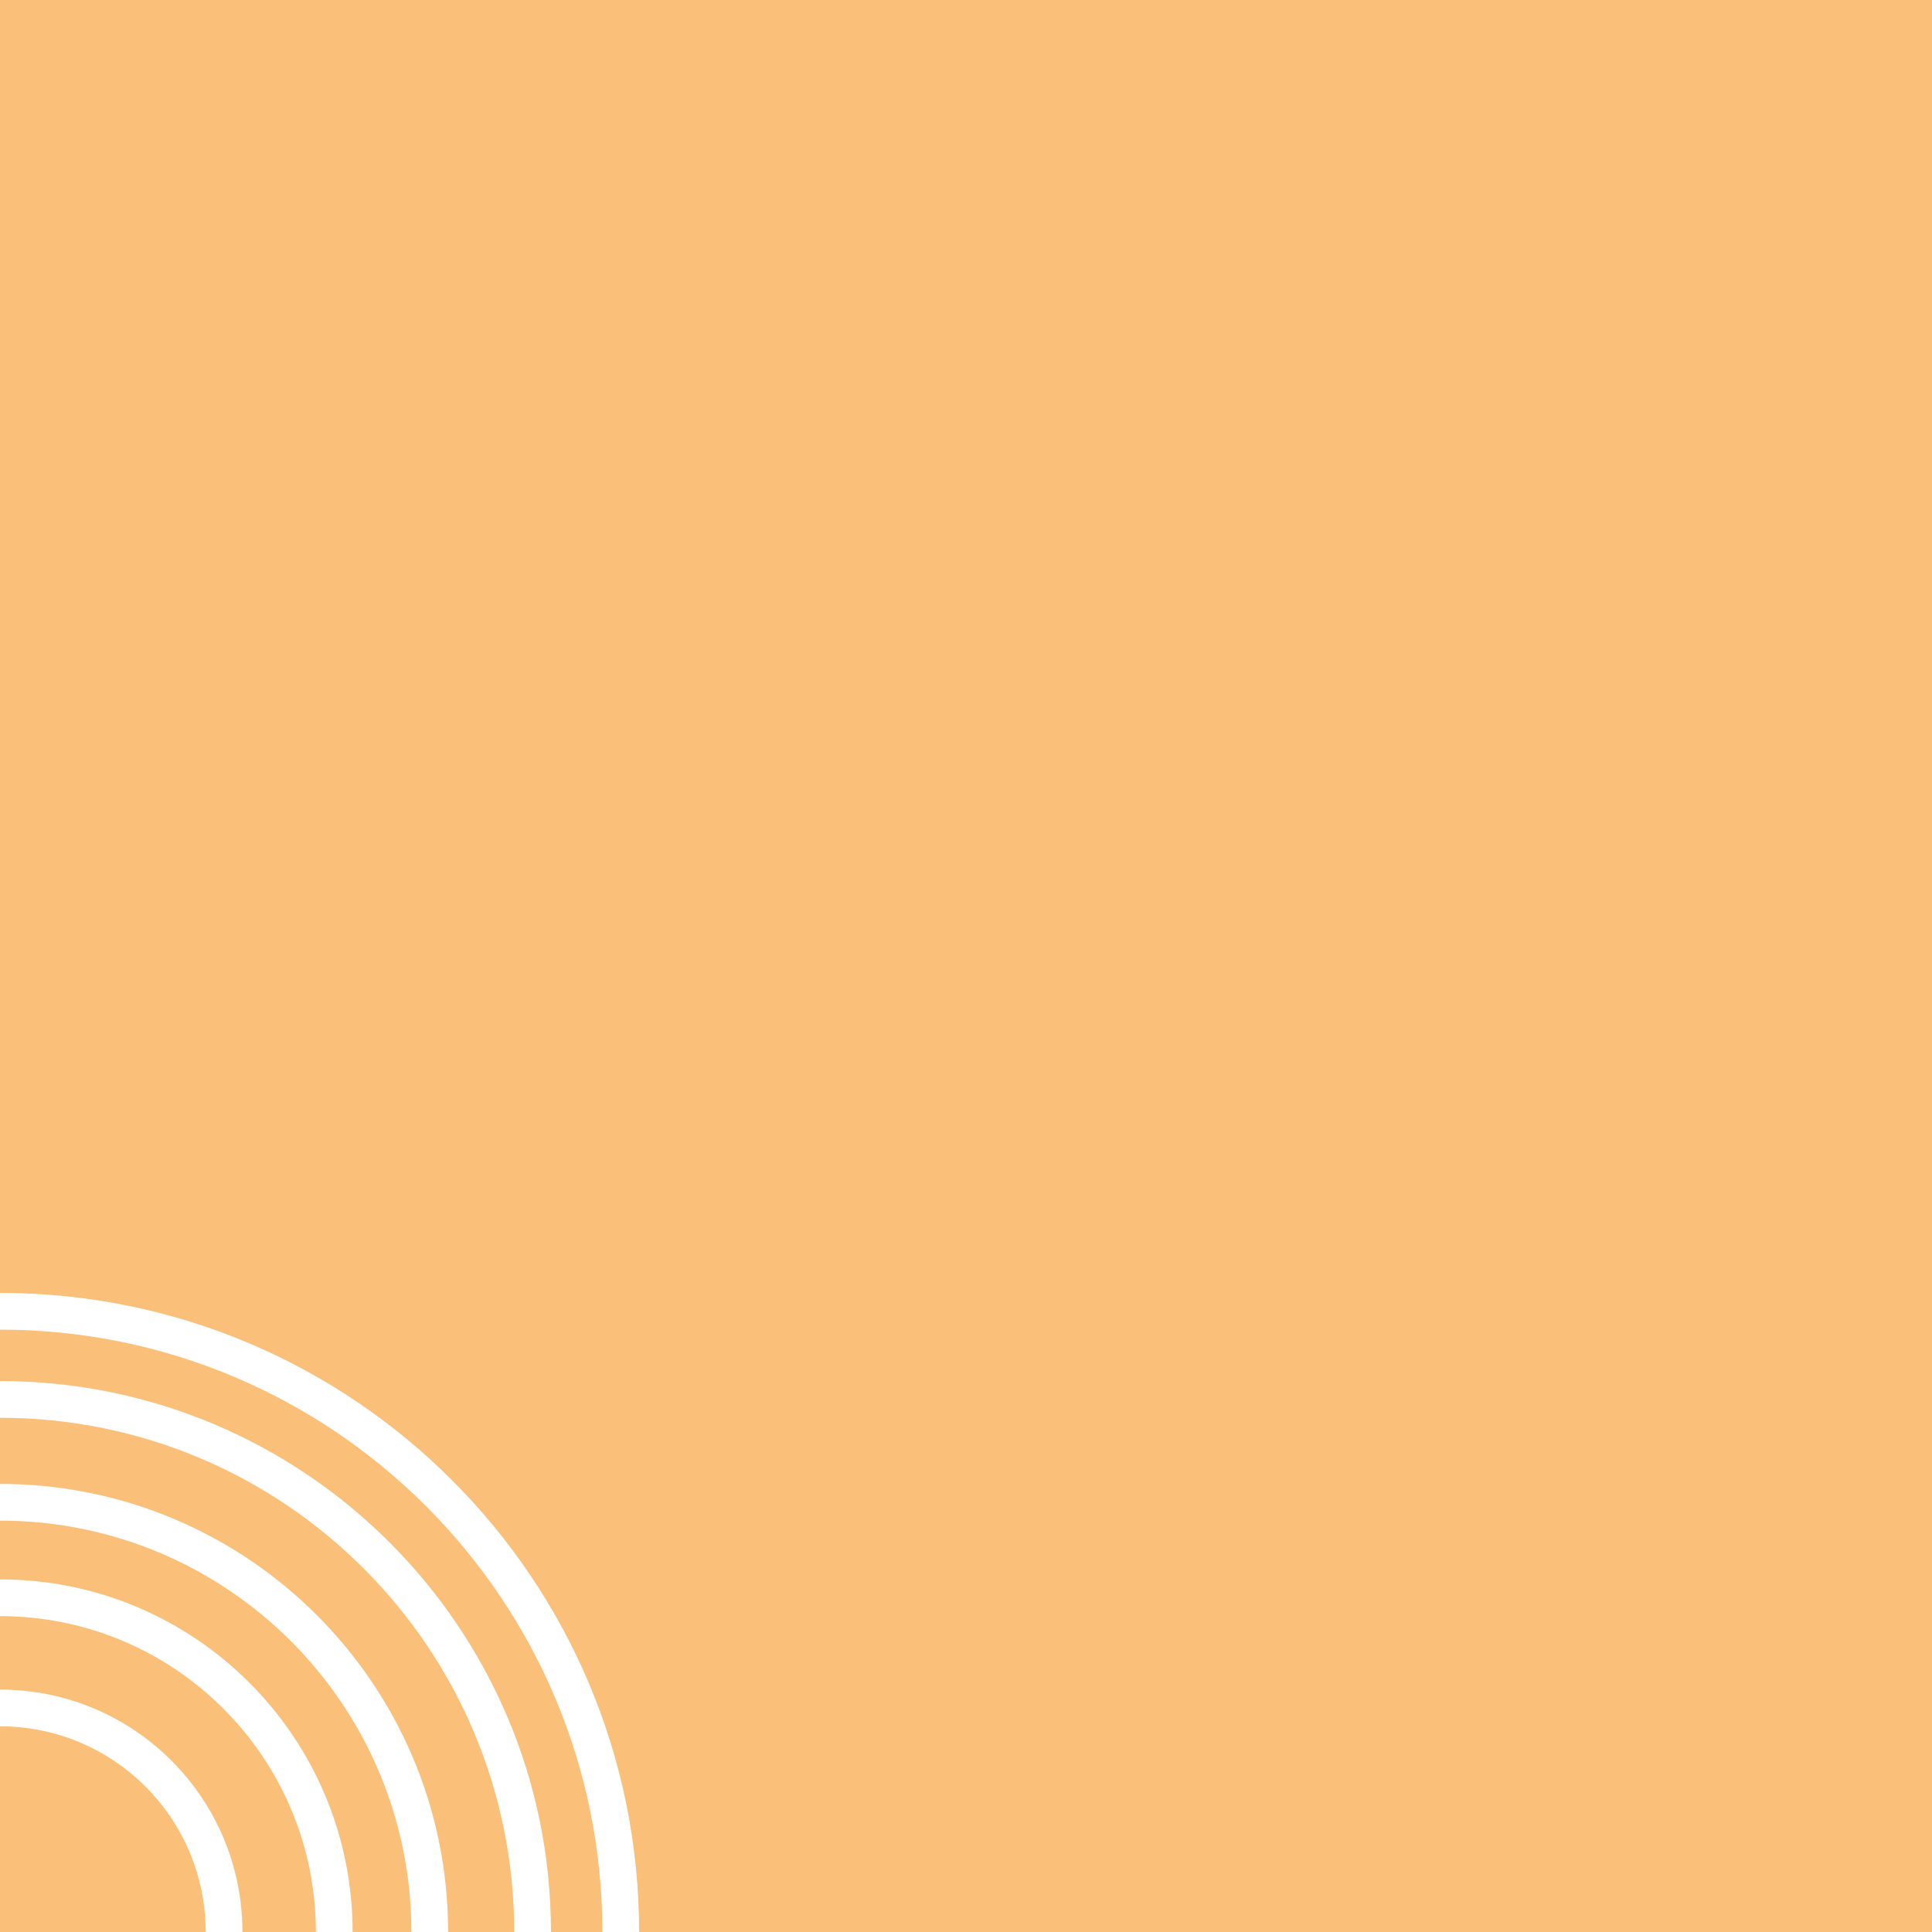 <svg width="263" height="263" viewBox="0 0 263 263" fill="none" xmlns="http://www.w3.org/2000/svg">
<path fill-rule="evenodd" clip-rule="evenodd" d="M263 0H0V176C48.049 176 87 214.951 87 263H263V0ZM82 263C82 217.713 45.287 181 0 181V188C41.421 188 75 221.579 75 263H82ZM70 263C70 224.34 38.66 193 0 193V202C33.689 202 61 229.311 61 263H70ZM56 263C56 232.072 30.928 207 0 207V215C26.51 215 48 236.49 48 263H56ZM43 263C43 239.252 23.748 220 0 220V230C18.225 230 33 244.775 33 263H43ZM28 263C28 247.536 15.464 235 0 235V263H28Z" fill="#F7941D" fill-opacity="0.59"/>
</svg>
